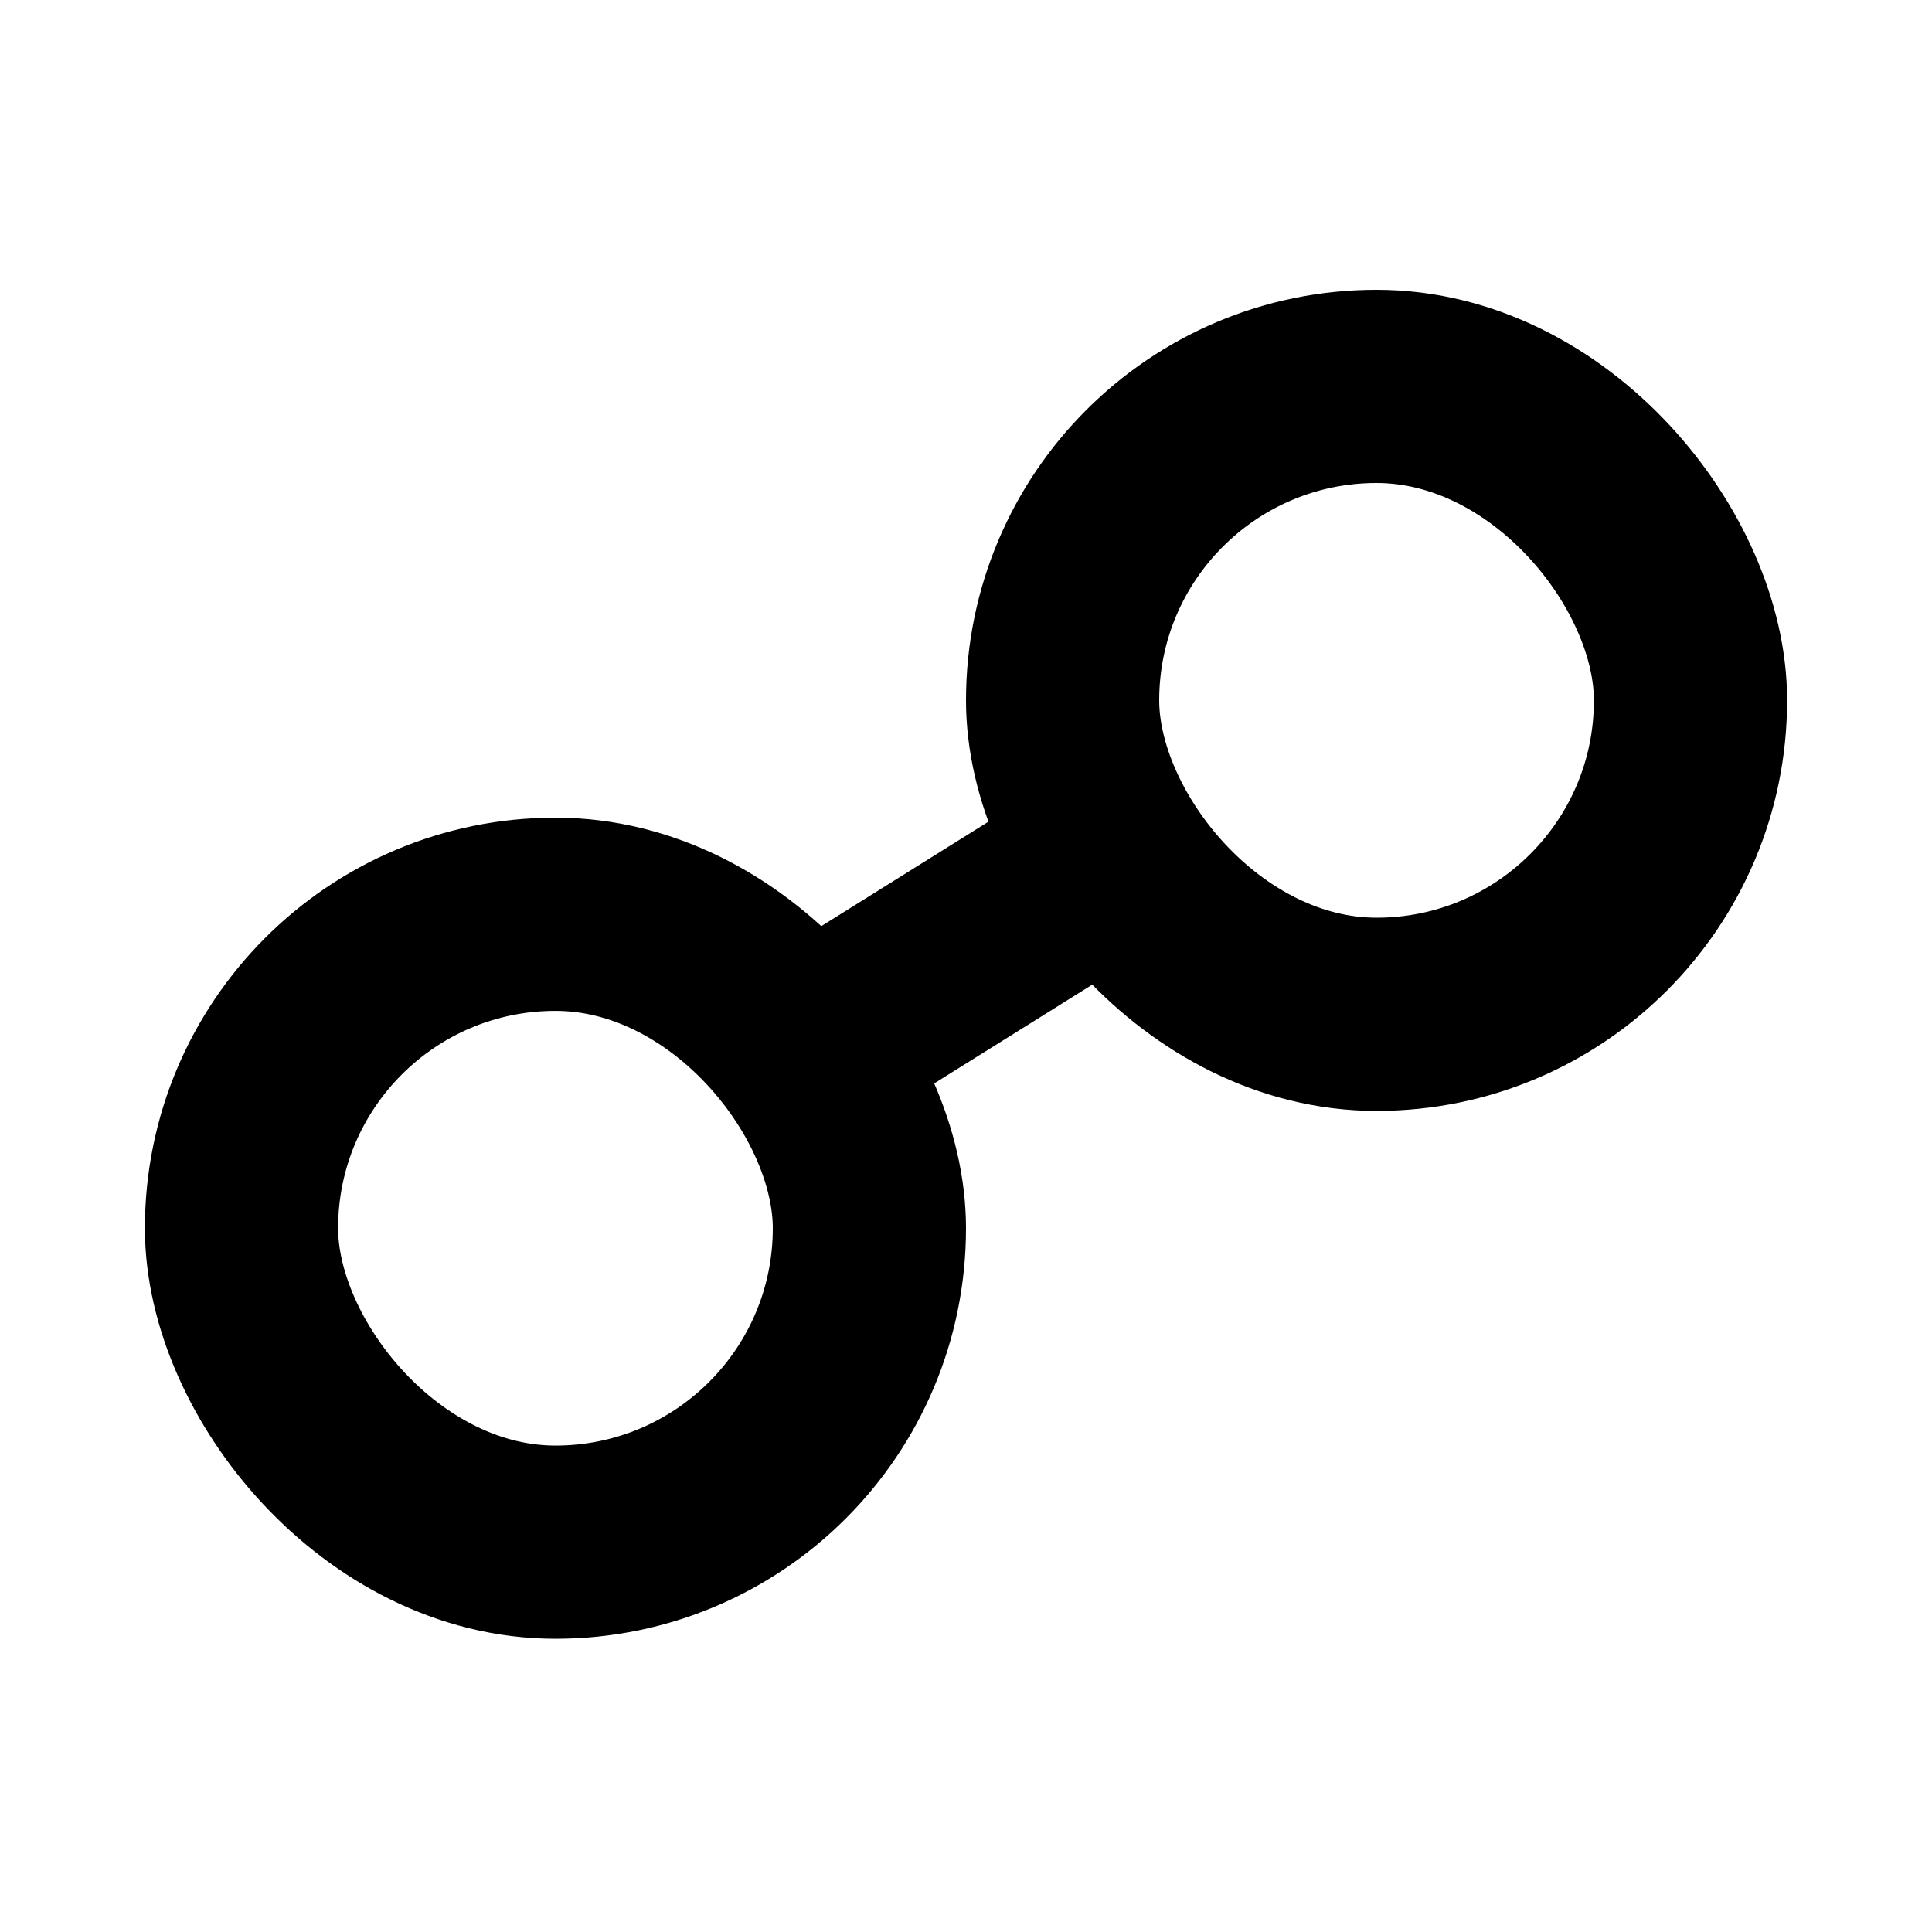 <svg width="40" height="40" viewBox="0 0 40 40" fill="none" xmlns="http://www.w3.org/2000/svg">
<rect width="40" height="40" fill="white"/>
<rect x="5" y="18.929" width="13" height="13" rx="6.5" stroke="black" stroke-width="4"/>
<rect x="22" y="8" width="13" height="13" rx="6.5" stroke="black" stroke-width="4"/>
<path d="M17.571 21.179L22.429 18.143" stroke="black" stroke-width="4"/>
</svg>
